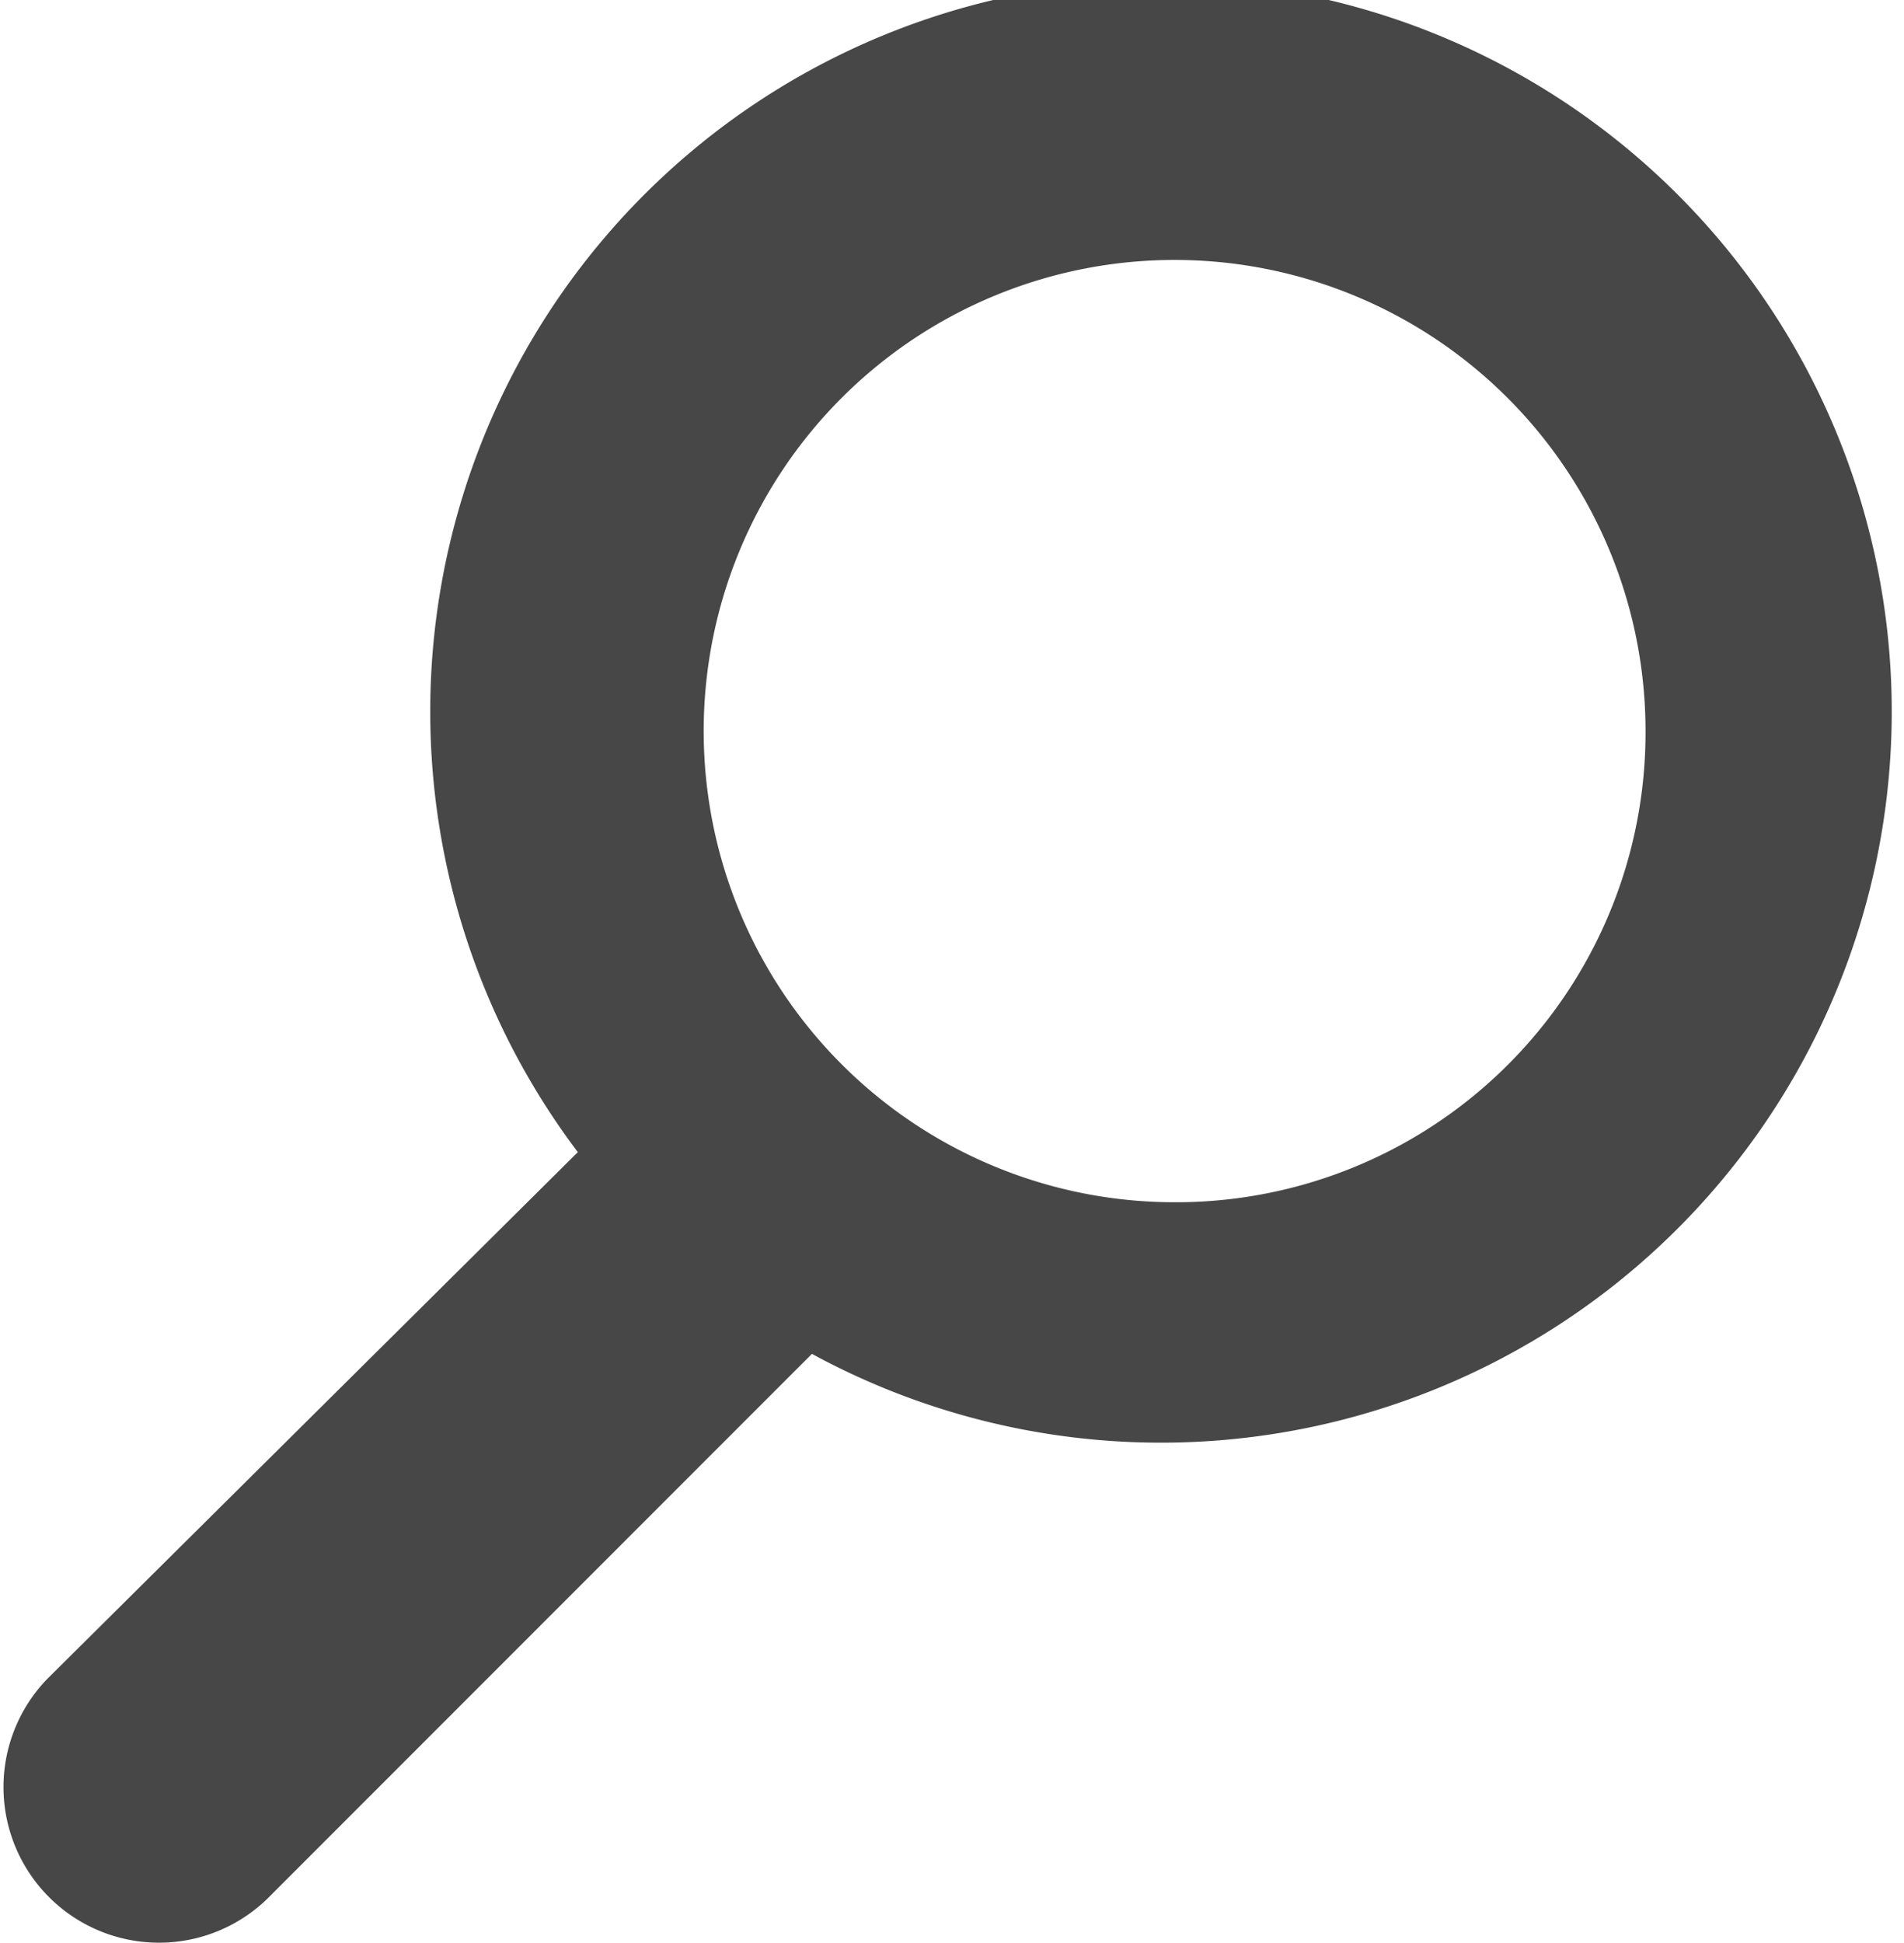 <svg xmlns="http://www.w3.org/2000/svg" viewBox="0 0 14.07 14.35">
  <g id="Layer_2" data-name="Layer 2">
    <g id="Layer_1-2" data-name="Layer 1">
      <path d="M.35,12.4l0,0A1.13,1.13,0,0,0,2,14l4-4A5.4,5.4,0,1,0,4.27,8.51ZM8.67,8.88A3.48,3.48,0,1,1,12.16,5.4,3.47,3.47,0,0,1,8.67,8.88Z" style="fill: #474747"/>
    </g>
  </g>
</svg>
